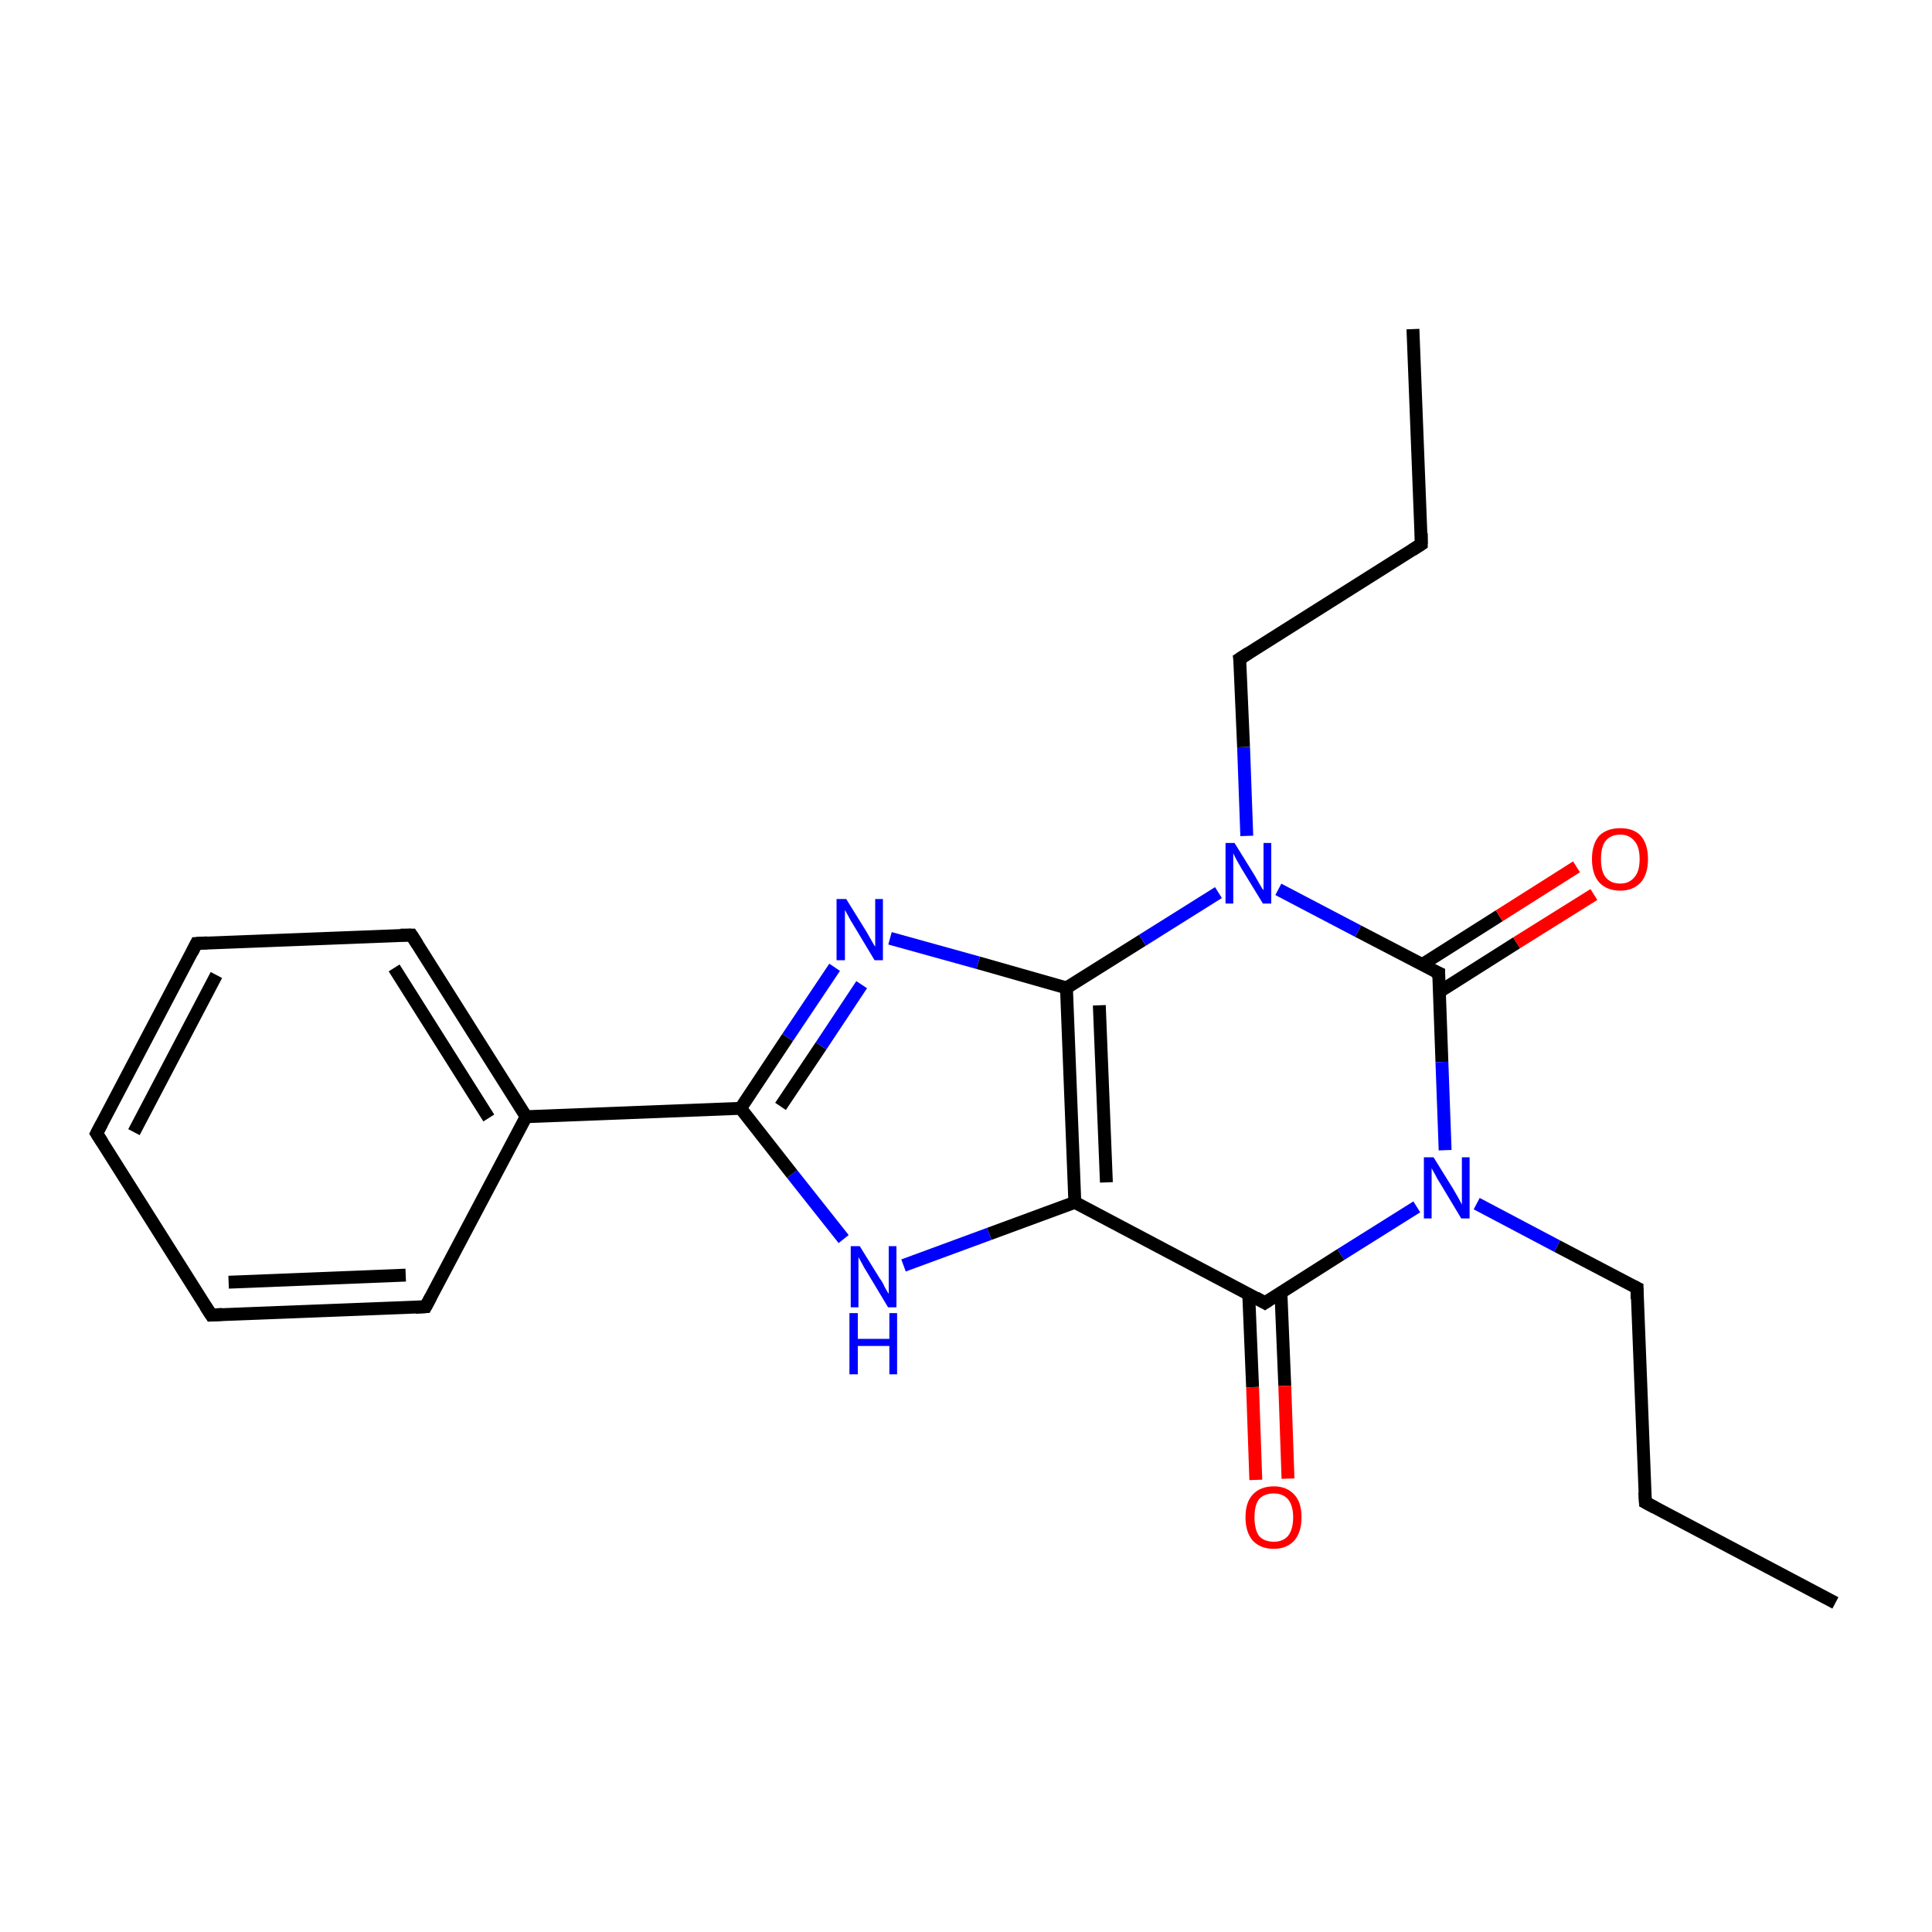 <?xml version='1.0' encoding='iso-8859-1'?>
<svg version='1.1' baseProfile='full'
              xmlns='http://www.w3.org/2000/svg'
                      xmlns:rdkit='http://www.rdkit.org/xml'
                      xmlns:xlink='http://www.w3.org/1999/xlink'
                  xml:space='preserve'
width='300px' height='300px' viewBox='0 0 300 300'>
<!-- END OF HEADER -->
<rect style='opacity:1.0;fill:#FFFFFF;stroke:none' width='300.0' height='300.0' x='0.0' y='0.0'> </rect>
<path class='bond-0 atom-0 atom-1' d='M 285.0,248.9 L 255.5,233.3' style='fill:none;fill-rule:evenodd;stroke:#000000;stroke-width:2.0px;stroke-linecap:butt;stroke-linejoin:miter;stroke-opacity:1' />
<path class='bond-1 atom-1 atom-2' d='M 255.5,233.3 L 254.2,200.0' style='fill:none;fill-rule:evenodd;stroke:#000000;stroke-width:2.0px;stroke-linecap:butt;stroke-linejoin:miter;stroke-opacity:1' />
<path class='bond-2 atom-2 atom-3' d='M 254.2,200.0 L 241.8,193.5' style='fill:none;fill-rule:evenodd;stroke:#000000;stroke-width:2.0px;stroke-linecap:butt;stroke-linejoin:miter;stroke-opacity:1' />
<path class='bond-2 atom-2 atom-3' d='M 241.8,193.5 L 229.3,186.9' style='fill:none;fill-rule:evenodd;stroke:#0000FF;stroke-width:2.0px;stroke-linecap:butt;stroke-linejoin:miter;stroke-opacity:1' />
<path class='bond-3 atom-3 atom-4' d='M 220.0,187.4 L 208.2,194.8' style='fill:none;fill-rule:evenodd;stroke:#0000FF;stroke-width:2.0px;stroke-linecap:butt;stroke-linejoin:miter;stroke-opacity:1' />
<path class='bond-3 atom-3 atom-4' d='M 208.2,194.8 L 196.4,202.3' style='fill:none;fill-rule:evenodd;stroke:#000000;stroke-width:2.0px;stroke-linecap:butt;stroke-linejoin:miter;stroke-opacity:1' />
<path class='bond-4 atom-4 atom-5' d='M 193.9,200.9 L 194.5,215.4' style='fill:none;fill-rule:evenodd;stroke:#000000;stroke-width:2.0px;stroke-linecap:butt;stroke-linejoin:miter;stroke-opacity:1' />
<path class='bond-4 atom-4 atom-5' d='M 194.5,215.4 L 195.0,229.8' style='fill:none;fill-rule:evenodd;stroke:#FF0000;stroke-width:2.0px;stroke-linecap:butt;stroke-linejoin:miter;stroke-opacity:1' />
<path class='bond-4 atom-4 atom-5' d='M 198.9,200.7 L 199.5,215.2' style='fill:none;fill-rule:evenodd;stroke:#000000;stroke-width:2.0px;stroke-linecap:butt;stroke-linejoin:miter;stroke-opacity:1' />
<path class='bond-4 atom-4 atom-5' d='M 199.5,215.2 L 200.0,229.6' style='fill:none;fill-rule:evenodd;stroke:#FF0000;stroke-width:2.0px;stroke-linecap:butt;stroke-linejoin:miter;stroke-opacity:1' />
<path class='bond-5 atom-4 atom-6' d='M 196.4,202.3 L 166.9,186.7' style='fill:none;fill-rule:evenodd;stroke:#000000;stroke-width:2.0px;stroke-linecap:butt;stroke-linejoin:miter;stroke-opacity:1' />
<path class='bond-6 atom-6 atom-7' d='M 166.9,186.7 L 153.6,191.6' style='fill:none;fill-rule:evenodd;stroke:#000000;stroke-width:2.0px;stroke-linecap:butt;stroke-linejoin:miter;stroke-opacity:1' />
<path class='bond-6 atom-6 atom-7' d='M 153.6,191.6 L 140.3,196.5' style='fill:none;fill-rule:evenodd;stroke:#0000FF;stroke-width:2.0px;stroke-linecap:butt;stroke-linejoin:miter;stroke-opacity:1' />
<path class='bond-7 atom-7 atom-8' d='M 131.0,192.4 L 123.0,182.3' style='fill:none;fill-rule:evenodd;stroke:#0000FF;stroke-width:2.0px;stroke-linecap:butt;stroke-linejoin:miter;stroke-opacity:1' />
<path class='bond-7 atom-7 atom-8' d='M 123.0,182.3 L 115.0,172.1' style='fill:none;fill-rule:evenodd;stroke:#000000;stroke-width:2.0px;stroke-linecap:butt;stroke-linejoin:miter;stroke-opacity:1' />
<path class='bond-8 atom-8 atom-9' d='M 115.0,172.1 L 81.7,173.4' style='fill:none;fill-rule:evenodd;stroke:#000000;stroke-width:2.0px;stroke-linecap:butt;stroke-linejoin:miter;stroke-opacity:1' />
<path class='bond-9 atom-9 atom-10' d='M 81.7,173.4 L 63.9,145.2' style='fill:none;fill-rule:evenodd;stroke:#000000;stroke-width:2.0px;stroke-linecap:butt;stroke-linejoin:miter;stroke-opacity:1' />
<path class='bond-9 atom-9 atom-10' d='M 75.9,173.6 L 61.2,150.3' style='fill:none;fill-rule:evenodd;stroke:#000000;stroke-width:2.0px;stroke-linecap:butt;stroke-linejoin:miter;stroke-opacity:1' />
<path class='bond-10 atom-10 atom-11' d='M 63.9,145.2 L 30.5,146.5' style='fill:none;fill-rule:evenodd;stroke:#000000;stroke-width:2.0px;stroke-linecap:butt;stroke-linejoin:miter;stroke-opacity:1' />
<path class='bond-11 atom-11 atom-12' d='M 30.5,146.5 L 15.0,176.0' style='fill:none;fill-rule:evenodd;stroke:#000000;stroke-width:2.0px;stroke-linecap:butt;stroke-linejoin:miter;stroke-opacity:1' />
<path class='bond-11 atom-11 atom-12' d='M 33.6,151.4 L 20.8,175.8' style='fill:none;fill-rule:evenodd;stroke:#000000;stroke-width:2.0px;stroke-linecap:butt;stroke-linejoin:miter;stroke-opacity:1' />
<path class='bond-12 atom-12 atom-13' d='M 15.0,176.0 L 32.8,204.2' style='fill:none;fill-rule:evenodd;stroke:#000000;stroke-width:2.0px;stroke-linecap:butt;stroke-linejoin:miter;stroke-opacity:1' />
<path class='bond-13 atom-13 atom-14' d='M 32.8,204.2 L 66.1,202.9' style='fill:none;fill-rule:evenodd;stroke:#000000;stroke-width:2.0px;stroke-linecap:butt;stroke-linejoin:miter;stroke-opacity:1' />
<path class='bond-13 atom-13 atom-14' d='M 35.5,199.1 L 63.0,198.0' style='fill:none;fill-rule:evenodd;stroke:#000000;stroke-width:2.0px;stroke-linecap:butt;stroke-linejoin:miter;stroke-opacity:1' />
<path class='bond-14 atom-8 atom-15' d='M 115.0,172.1 L 122.3,161.1' style='fill:none;fill-rule:evenodd;stroke:#000000;stroke-width:2.0px;stroke-linecap:butt;stroke-linejoin:miter;stroke-opacity:1' />
<path class='bond-14 atom-8 atom-15' d='M 122.3,161.1 L 129.6,150.2' style='fill:none;fill-rule:evenodd;stroke:#0000FF;stroke-width:2.0px;stroke-linecap:butt;stroke-linejoin:miter;stroke-opacity:1' />
<path class='bond-14 atom-8 atom-15' d='M 121.2,171.8 L 127.5,162.4' style='fill:none;fill-rule:evenodd;stroke:#000000;stroke-width:2.0px;stroke-linecap:butt;stroke-linejoin:miter;stroke-opacity:1' />
<path class='bond-14 atom-8 atom-15' d='M 127.5,162.4 L 133.8,152.9' style='fill:none;fill-rule:evenodd;stroke:#0000FF;stroke-width:2.0px;stroke-linecap:butt;stroke-linejoin:miter;stroke-opacity:1' />
<path class='bond-15 atom-15 atom-16' d='M 138.2,145.7 L 151.9,149.5' style='fill:none;fill-rule:evenodd;stroke:#0000FF;stroke-width:2.0px;stroke-linecap:butt;stroke-linejoin:miter;stroke-opacity:1' />
<path class='bond-15 atom-15 atom-16' d='M 151.9,149.5 L 165.6,153.4' style='fill:none;fill-rule:evenodd;stroke:#000000;stroke-width:2.0px;stroke-linecap:butt;stroke-linejoin:miter;stroke-opacity:1' />
<path class='bond-16 atom-16 atom-17' d='M 165.6,153.4 L 177.4,146.0' style='fill:none;fill-rule:evenodd;stroke:#000000;stroke-width:2.0px;stroke-linecap:butt;stroke-linejoin:miter;stroke-opacity:1' />
<path class='bond-16 atom-16 atom-17' d='M 177.4,146.0 L 189.2,138.6' style='fill:none;fill-rule:evenodd;stroke:#0000FF;stroke-width:2.0px;stroke-linecap:butt;stroke-linejoin:miter;stroke-opacity:1' />
<path class='bond-17 atom-17 atom-18' d='M 193.6,129.8 L 193.1,116.0' style='fill:none;fill-rule:evenodd;stroke:#0000FF;stroke-width:2.0px;stroke-linecap:butt;stroke-linejoin:miter;stroke-opacity:1' />
<path class='bond-17 atom-17 atom-18' d='M 193.1,116.0 L 192.5,102.3' style='fill:none;fill-rule:evenodd;stroke:#000000;stroke-width:2.0px;stroke-linecap:butt;stroke-linejoin:miter;stroke-opacity:1' />
<path class='bond-18 atom-18 atom-19' d='M 192.5,102.3 L 220.7,84.5' style='fill:none;fill-rule:evenodd;stroke:#000000;stroke-width:2.0px;stroke-linecap:butt;stroke-linejoin:miter;stroke-opacity:1' />
<path class='bond-19 atom-19 atom-20' d='M 220.7,84.5 L 219.4,51.1' style='fill:none;fill-rule:evenodd;stroke:#000000;stroke-width:2.0px;stroke-linecap:butt;stroke-linejoin:miter;stroke-opacity:1' />
<path class='bond-20 atom-17 atom-21' d='M 198.5,138.1 L 210.9,144.6' style='fill:none;fill-rule:evenodd;stroke:#0000FF;stroke-width:2.0px;stroke-linecap:butt;stroke-linejoin:miter;stroke-opacity:1' />
<path class='bond-20 atom-17 atom-21' d='M 210.9,144.6 L 223.4,151.1' style='fill:none;fill-rule:evenodd;stroke:#000000;stroke-width:2.0px;stroke-linecap:butt;stroke-linejoin:miter;stroke-opacity:1' />
<path class='bond-21 atom-21 atom-22' d='M 223.5,154.0 L 235.5,146.4' style='fill:none;fill-rule:evenodd;stroke:#000000;stroke-width:2.0px;stroke-linecap:butt;stroke-linejoin:miter;stroke-opacity:1' />
<path class='bond-21 atom-21 atom-22' d='M 235.5,146.4 L 247.5,138.9' style='fill:none;fill-rule:evenodd;stroke:#FF0000;stroke-width:2.0px;stroke-linecap:butt;stroke-linejoin:miter;stroke-opacity:1' />
<path class='bond-21 atom-21 atom-22' d='M 220.8,149.8 L 232.8,142.2' style='fill:none;fill-rule:evenodd;stroke:#000000;stroke-width:2.0px;stroke-linecap:butt;stroke-linejoin:miter;stroke-opacity:1' />
<path class='bond-21 atom-21 atom-22' d='M 232.8,142.2 L 244.8,134.6' style='fill:none;fill-rule:evenodd;stroke:#FF0000;stroke-width:2.0px;stroke-linecap:butt;stroke-linejoin:miter;stroke-opacity:1' />
<path class='bond-22 atom-21 atom-3' d='M 223.4,151.1 L 223.9,164.9' style='fill:none;fill-rule:evenodd;stroke:#000000;stroke-width:2.0px;stroke-linecap:butt;stroke-linejoin:miter;stroke-opacity:1' />
<path class='bond-22 atom-21 atom-3' d='M 223.9,164.9 L 224.4,178.6' style='fill:none;fill-rule:evenodd;stroke:#0000FF;stroke-width:2.0px;stroke-linecap:butt;stroke-linejoin:miter;stroke-opacity:1' />
<path class='bond-23 atom-16 atom-6' d='M 165.6,153.4 L 166.9,186.7' style='fill:none;fill-rule:evenodd;stroke:#000000;stroke-width:2.0px;stroke-linecap:butt;stroke-linejoin:miter;stroke-opacity:1' />
<path class='bond-23 atom-16 atom-6' d='M 170.7,156.1 L 171.8,183.6' style='fill:none;fill-rule:evenodd;stroke:#000000;stroke-width:2.0px;stroke-linecap:butt;stroke-linejoin:miter;stroke-opacity:1' />
<path class='bond-24 atom-14 atom-9' d='M 66.1,202.9 L 81.7,173.4' style='fill:none;fill-rule:evenodd;stroke:#000000;stroke-width:2.0px;stroke-linecap:butt;stroke-linejoin:miter;stroke-opacity:1' />
<path d='M 257.0,234.1 L 255.5,233.3 L 255.4,231.7' style='fill:none;stroke:#000000;stroke-width:2.0px;stroke-linecap:butt;stroke-linejoin:miter;stroke-miterlimit:10;stroke-opacity:1;' />
<path d='M 254.2,201.7 L 254.2,200.0 L 253.6,199.7' style='fill:none;stroke:#000000;stroke-width:2.0px;stroke-linecap:butt;stroke-linejoin:miter;stroke-miterlimit:10;stroke-opacity:1;' />
<path d='M 197.0,201.9 L 196.4,202.3 L 195.0,201.5' style='fill:none;stroke:#000000;stroke-width:2.0px;stroke-linecap:butt;stroke-linejoin:miter;stroke-miterlimit:10;stroke-opacity:1;' />
<path d='M 64.8,146.6 L 63.9,145.2 L 62.2,145.2' style='fill:none;stroke:#000000;stroke-width:2.0px;stroke-linecap:butt;stroke-linejoin:miter;stroke-miterlimit:10;stroke-opacity:1;' />
<path d='M 32.2,146.4 L 30.5,146.5 L 29.8,147.9' style='fill:none;stroke:#000000;stroke-width:2.0px;stroke-linecap:butt;stroke-linejoin:miter;stroke-miterlimit:10;stroke-opacity:1;' />
<path d='M 15.8,174.5 L 15.0,176.0 L 15.9,177.4' style='fill:none;stroke:#000000;stroke-width:2.0px;stroke-linecap:butt;stroke-linejoin:miter;stroke-miterlimit:10;stroke-opacity:1;' />
<path d='M 31.9,202.8 L 32.8,204.2 L 34.5,204.1' style='fill:none;stroke:#000000;stroke-width:2.0px;stroke-linecap:butt;stroke-linejoin:miter;stroke-miterlimit:10;stroke-opacity:1;' />
<path d='M 64.5,203.0 L 66.1,202.9 L 66.9,201.4' style='fill:none;stroke:#000000;stroke-width:2.0px;stroke-linecap:butt;stroke-linejoin:miter;stroke-miterlimit:10;stroke-opacity:1;' />
<path d='M 192.6,103.0 L 192.5,102.3 L 193.9,101.4' style='fill:none;stroke:#000000;stroke-width:2.0px;stroke-linecap:butt;stroke-linejoin:miter;stroke-miterlimit:10;stroke-opacity:1;' />
<path d='M 219.3,85.4 L 220.7,84.5 L 220.7,82.8' style='fill:none;stroke:#000000;stroke-width:2.0px;stroke-linecap:butt;stroke-linejoin:miter;stroke-miterlimit:10;stroke-opacity:1;' />
<path d='M 222.7,150.8 L 223.4,151.1 L 223.4,151.8' style='fill:none;stroke:#000000;stroke-width:2.0px;stroke-linecap:butt;stroke-linejoin:miter;stroke-miterlimit:10;stroke-opacity:1;' />
<path class='atom-3' d='M 222.6 179.7
L 225.7 184.7
Q 226.0 185.2, 226.5 186.1
Q 227.0 187.0, 227.0 187.1
L 227.0 179.7
L 228.2 179.7
L 228.2 189.2
L 226.9 189.2
L 223.6 183.7
Q 223.2 183.1, 222.8 182.3
Q 222.4 181.6, 222.3 181.4
L 222.3 189.2
L 221.1 189.2
L 221.1 179.7
L 222.6 179.7
' fill='#0000FF'/>
<path class='atom-5' d='M 193.4 235.6
Q 193.4 233.3, 194.5 232.1
Q 195.7 230.8, 197.8 230.8
Q 199.8 230.8, 201.0 232.1
Q 202.1 233.3, 202.1 235.6
Q 202.1 237.9, 201.0 239.2
Q 199.8 240.5, 197.8 240.5
Q 195.7 240.5, 194.5 239.2
Q 193.4 237.9, 193.4 235.6
M 197.8 239.4
Q 199.2 239.4, 200.0 238.5
Q 200.8 237.5, 200.8 235.6
Q 200.8 233.8, 200.0 232.8
Q 199.2 231.9, 197.8 231.9
Q 196.3 231.9, 195.5 232.8
Q 194.8 233.7, 194.8 235.6
Q 194.8 237.5, 195.5 238.5
Q 196.3 239.4, 197.8 239.4
' fill='#FF0000'/>
<path class='atom-7' d='M 133.5 193.5
L 136.6 198.5
Q 137.0 199.0, 137.4 199.9
Q 137.9 200.8, 138.0 200.9
L 138.0 193.5
L 139.2 193.5
L 139.2 203.0
L 137.9 203.0
L 134.6 197.5
Q 134.2 196.9, 133.8 196.1
Q 133.4 195.4, 133.3 195.2
L 133.3 203.0
L 132.1 203.0
L 132.1 193.5
L 133.5 193.5
' fill='#0000FF'/>
<path class='atom-7' d='M 131.9 203.9
L 133.2 203.9
L 133.2 207.9
L 138.1 207.9
L 138.1 203.9
L 139.3 203.9
L 139.3 213.4
L 138.1 213.4
L 138.1 209.0
L 133.2 209.0
L 133.2 213.4
L 131.9 213.4
L 131.9 203.9
' fill='#0000FF'/>
<path class='atom-15' d='M 131.4 139.6
L 134.5 144.6
Q 134.8 145.1, 135.3 146.0
Q 135.8 146.9, 135.9 147.0
L 135.9 139.6
L 137.1 139.6
L 137.1 149.1
L 135.8 149.1
L 132.5 143.6
Q 132.1 143.0, 131.7 142.2
Q 131.3 141.5, 131.2 141.3
L 131.2 149.1
L 129.9 149.1
L 129.9 139.6
L 131.4 139.6
' fill='#0000FF'/>
<path class='atom-17' d='M 191.7 130.9
L 194.8 135.9
Q 195.1 136.4, 195.6 137.3
Q 196.1 138.2, 196.2 138.2
L 196.2 130.9
L 197.4 130.9
L 197.4 140.3
L 196.1 140.3
L 192.8 134.9
Q 192.4 134.2, 192.0 133.5
Q 191.6 132.7, 191.5 132.5
L 191.5 140.3
L 190.3 140.3
L 190.3 130.9
L 191.7 130.9
' fill='#0000FF'/>
<path class='atom-22' d='M 247.2 133.4
Q 247.2 131.1, 248.3 129.8
Q 249.5 128.6, 251.6 128.6
Q 253.7 128.6, 254.8 129.8
Q 255.9 131.1, 255.9 133.4
Q 255.9 135.7, 254.8 137.0
Q 253.6 138.3, 251.6 138.3
Q 249.5 138.3, 248.3 137.0
Q 247.2 135.7, 247.2 133.4
M 251.6 137.2
Q 253.0 137.2, 253.8 136.2
Q 254.6 135.3, 254.6 133.4
Q 254.6 131.5, 253.8 130.6
Q 253.0 129.6, 251.6 129.6
Q 250.1 129.6, 249.3 130.6
Q 248.6 131.5, 248.6 133.4
Q 248.6 135.3, 249.3 136.2
Q 250.1 137.2, 251.6 137.2
' fill='#FF0000'/>
</svg>
